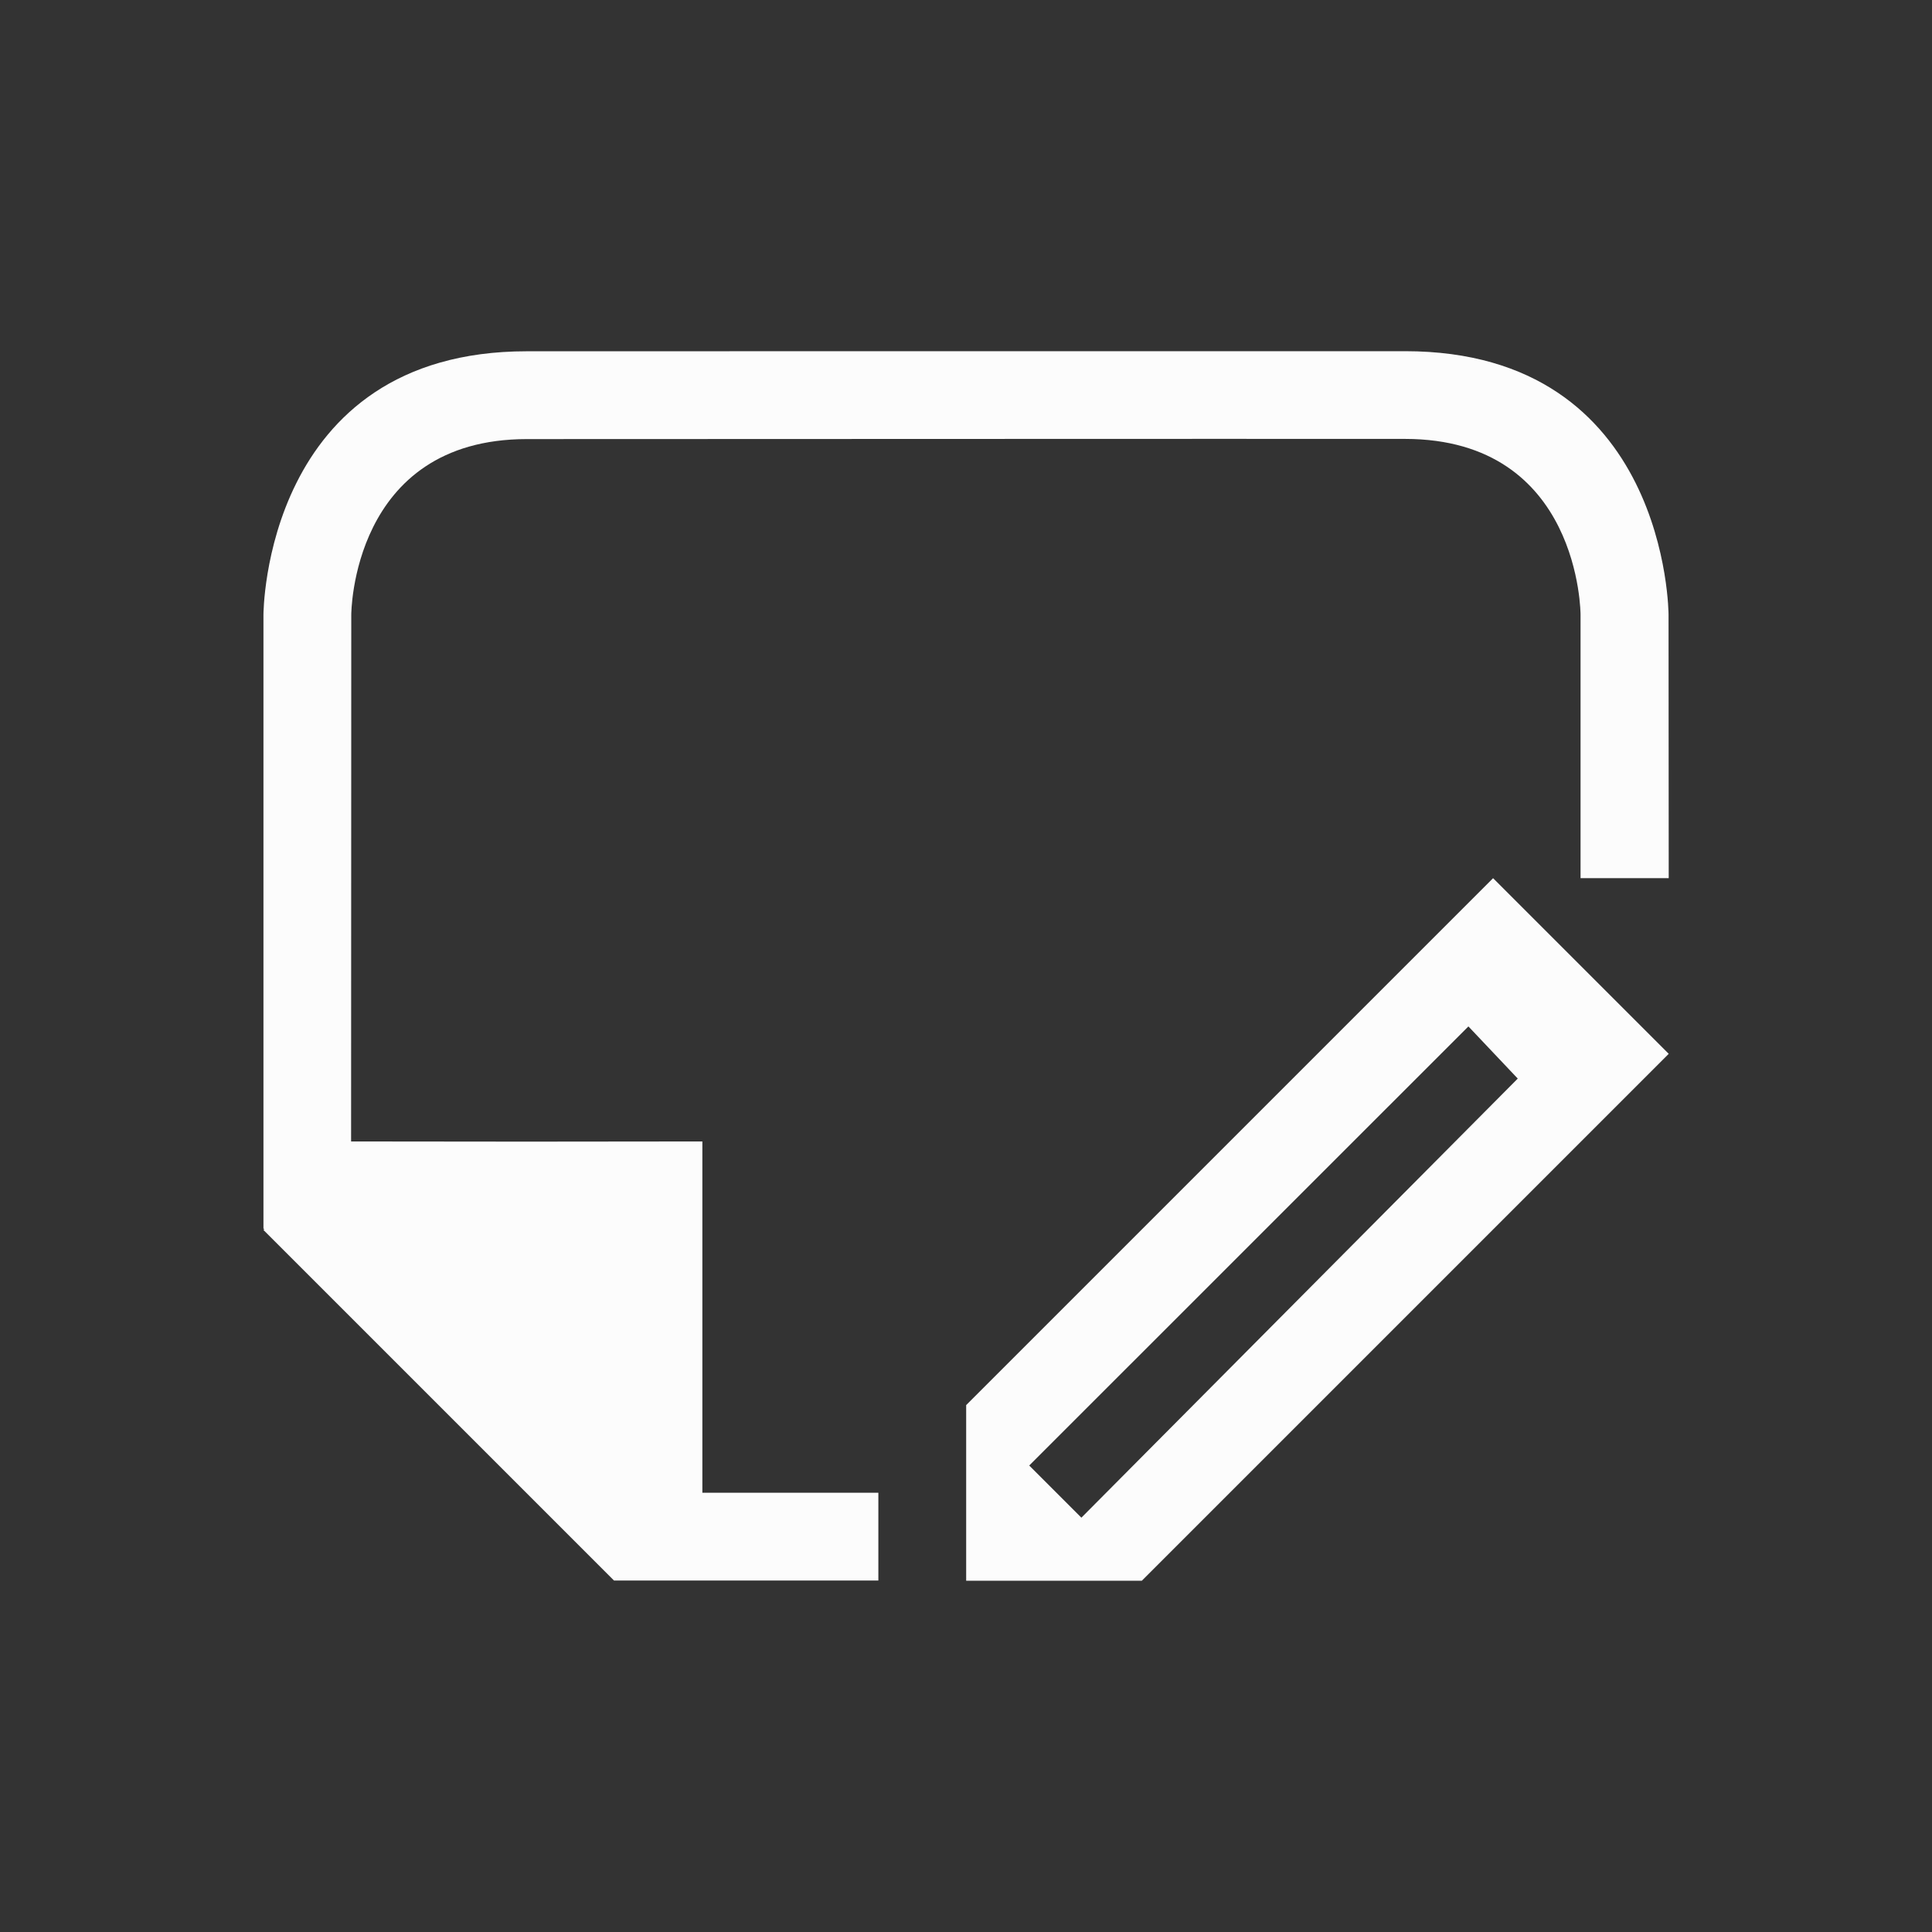 <svg xmlns="http://www.w3.org/2000/svg" viewBox="0 0 22 22">
  <rect x="0" y="0" width="22" height="22" fill="#333333" stroke="none"/>
  <defs id="defs3051">
<style type="text/css" id="current-color-scheme">.ColorScheme-Text {color:#fcfcfc;}</style>
  </defs>
 <path 
     style="fill:currentColor;fill-opacity:1;stroke:none" 
     d="M 6,4 C 3,4 3,7 3,7 v 5.994 1 H 3.012 L 3,14.006 6.992,17.998 h 0.012 1.406 1.592 v -1 H 9.002 7.998 v -4 L 6,13 3.998,12.998 4,7 C 4,7 4,5 6,5 8,5 14,4.996 16,4.998 18,5 17.998,7 17.998,7 l 0,3 h 1.004 L 19,7 C 19,7 19,4 16,3.999 13,3.998 9,4 6,4 Z m 11.002,6 -1,1 -5,5 v 1 1 h 2 l 1,-1 4,-4 1,-1 z m -0.281,1.688 0.562,0.594 -4.969,5 -0.594,-0.594 z"
	 class="ColorScheme-Text"
     />
</svg>
